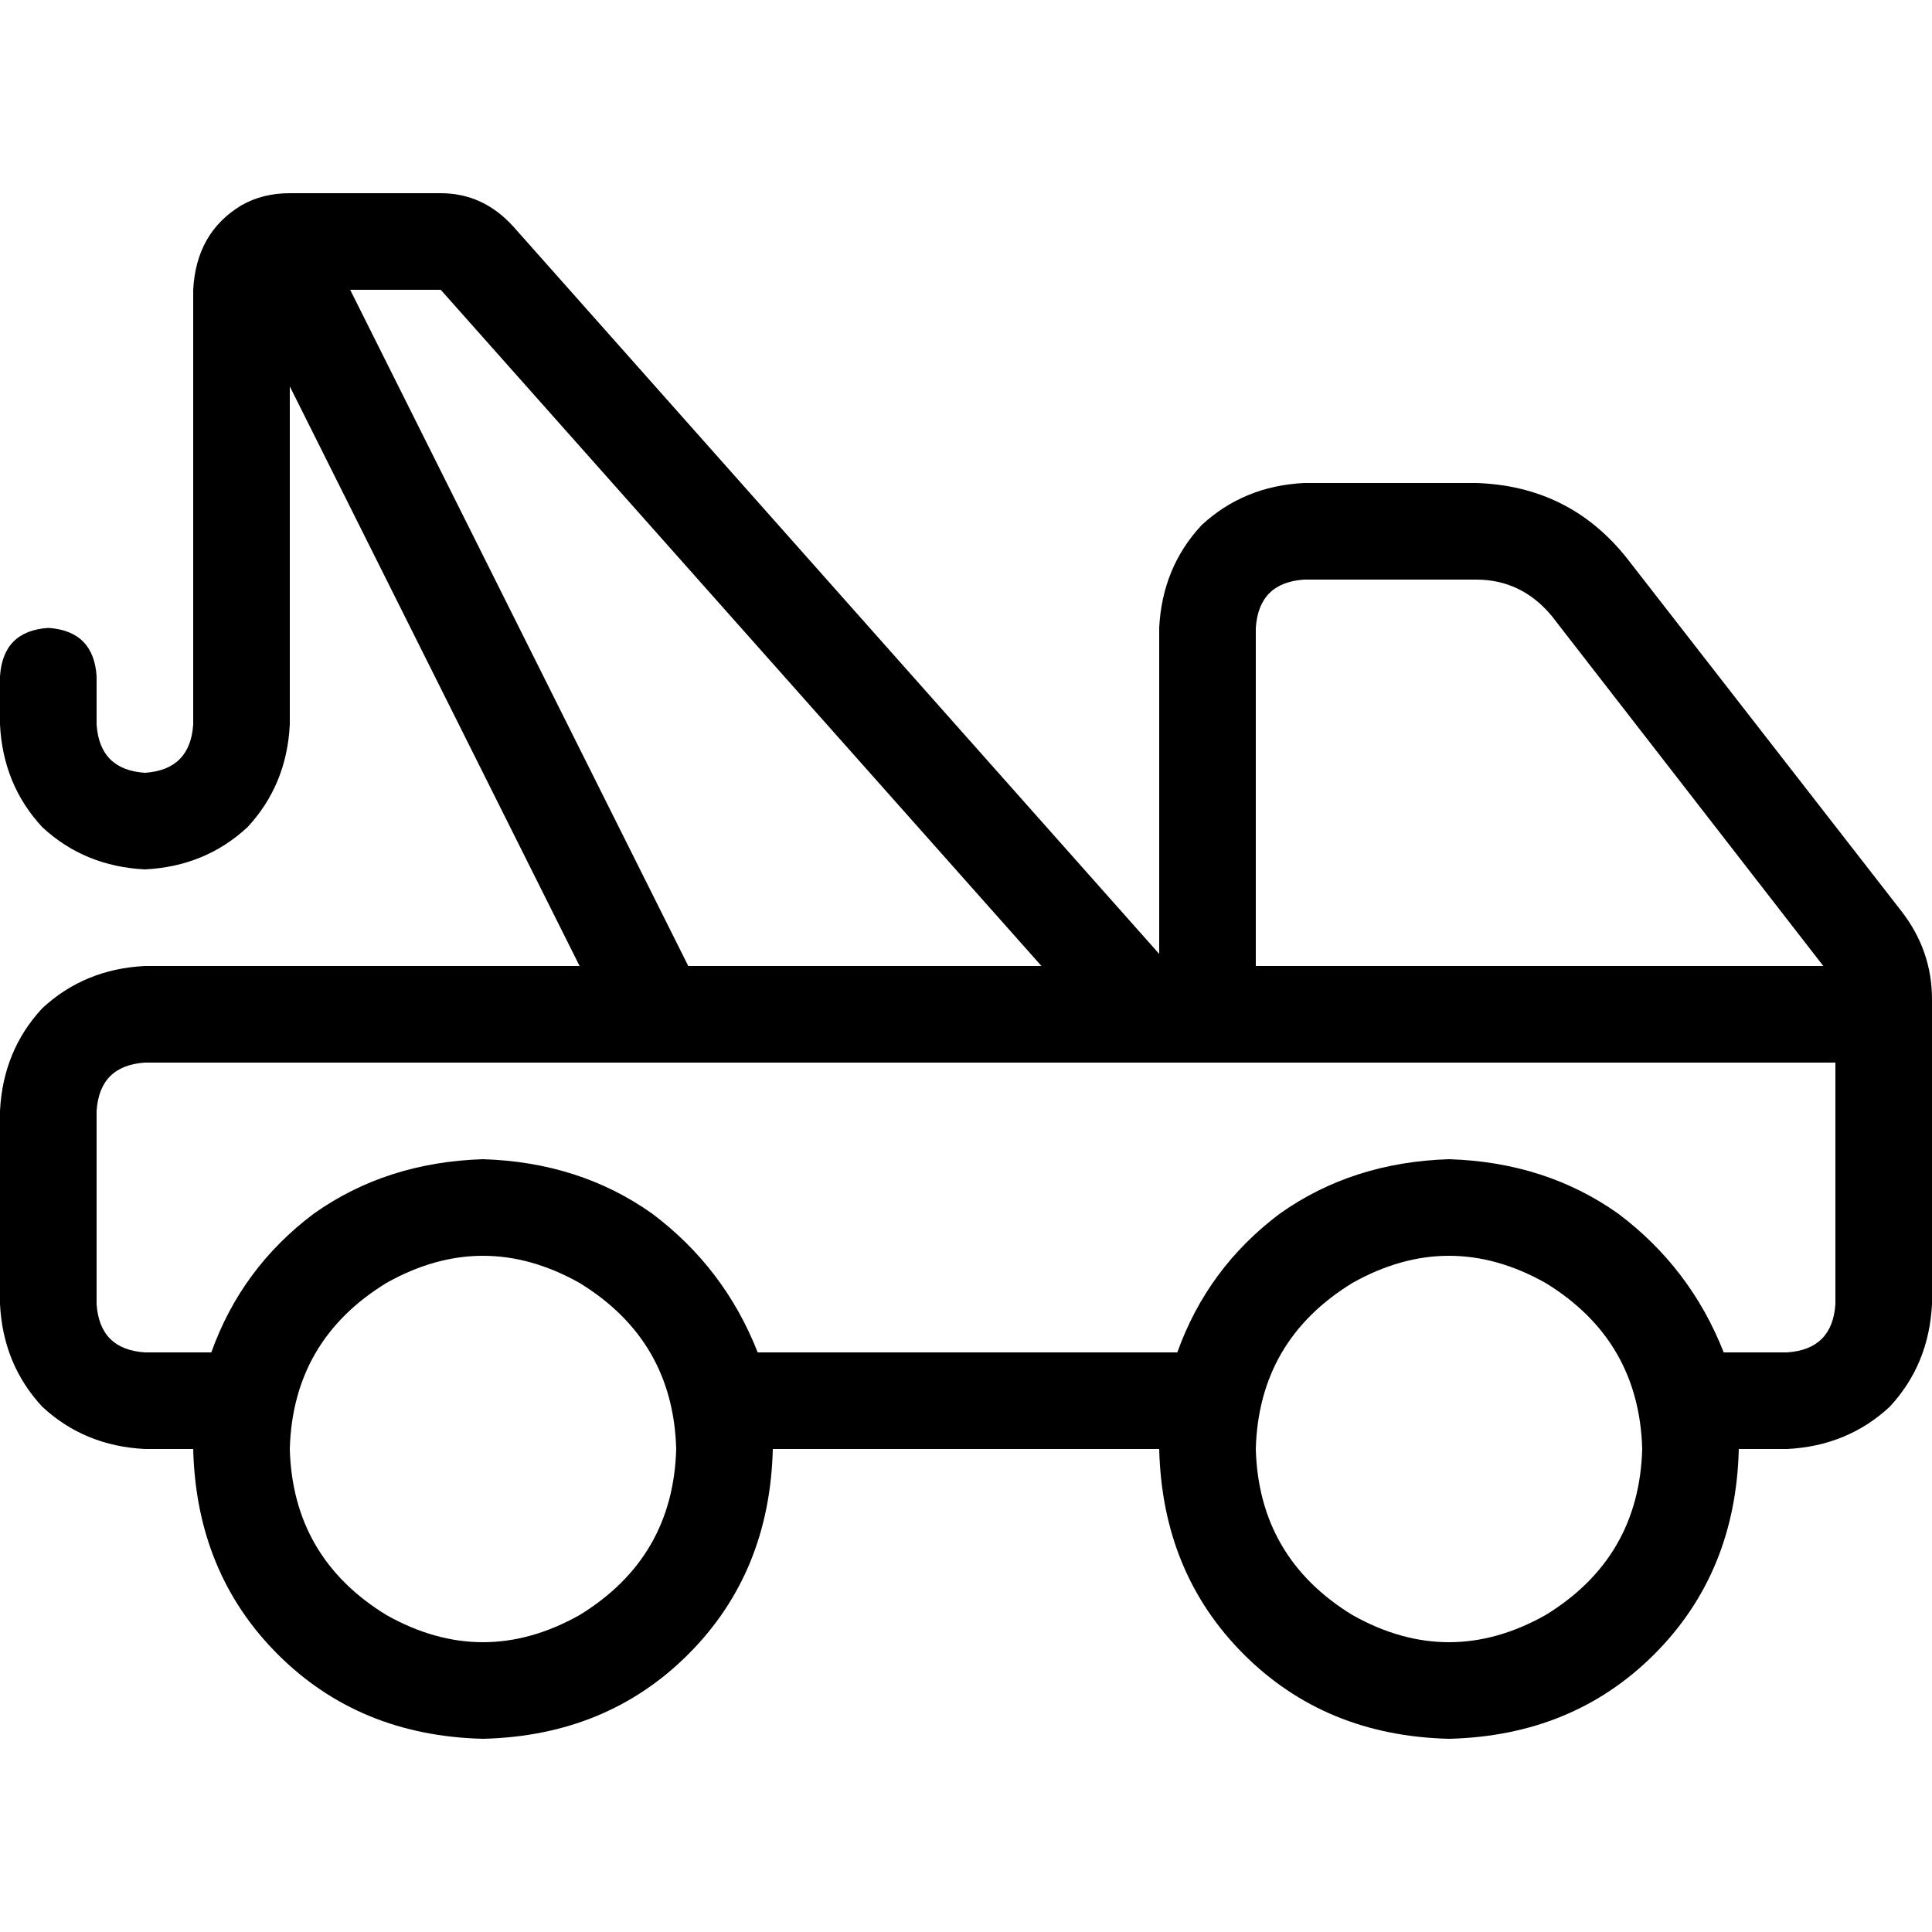 <svg xmlns="http://www.w3.org/2000/svg" viewBox="0 0 512 512">
  <path d="M 76.8 102.4 L 76.8 192 Q 76 208 65.6 219.2 Q 54.4 229.6 38.4 230.4 Q 22.4 229.6 11.2 219.2 Q 0.8 208 0 192 L 0 179.2 Q 0.8 167.2 12.8 166.4 Q 24.8 167.2 25.6 179.2 L 25.6 192 Q 26.4 204 38.4 204.8 Q 50.4 204 51.2 192 L 51.2 76.8 Q 52 61.6 64 54.4 Q 69.6 51.2 76.8 51.2 L 80 51.2 L 116.8 51.2 Q 128 51.2 136 60 L 307.2 252.8 L 307.2 166.4 Q 308 150.4 318.4 139.2 Q 329.6 128.8 345.6 128 L 391.2 128 Q 416 128.8 431.2 148 L 504 241.6 Q 512 252 512 264.8 L 512 345.6 Q 511.2 361.6 500.8 372.8 Q 489.6 383.2 473.6 384 L 460.8 384 Q 460 416.8 438.4 438.4 Q 416.8 460 384 460.8 Q 351.2 460 329.6 438.4 Q 308 416.8 307.2 384 L 204.8 384 Q 204 416.8 182.4 438.4 Q 160.8 460 128 460.8 Q 95.2 460 73.6 438.4 Q 52 416.8 51.2 384 L 38.4 384 Q 22.4 383.2 11.2 372.8 Q 0.8 361.6 0 345.6 L 0 294.4 Q 0.8 278.4 11.2 267.2 Q 22.4 256.8 38.4 256 L 153.6 256 L 76.8 102.4 L 76.8 102.4 Z M 200.8 358.4 L 312 358.4 Q 320 336 339.2 321.6 Q 358.4 308 384 307.2 Q 409.6 308 428.8 321.6 Q 448 336 456.8 358.4 L 473.6 358.4 Q 485.6 357.6 486.4 345.6 L 486.4 281.6 L 332.8 281.6 L 307.2 281.6 L 298.4 281.6 L 166.4 281.6 L 38.4 281.6 Q 26.4 282.4 25.6 294.4 L 25.6 345.6 Q 26.4 357.6 38.4 358.4 L 56 358.4 Q 64 336 83.2 321.6 Q 102.4 308 128 307.2 Q 153.6 308 172.8 321.6 Q 192 336 200.8 358.4 L 200.8 358.4 Z M 332.8 384 Q 333.6 412.8 358.4 428 Q 384 442.4 409.6 428 Q 434.4 412.8 435.2 384 Q 434.4 355.2 409.6 340 Q 384 325.6 358.4 340 Q 333.6 355.2 332.8 384 L 332.8 384 Z M 411.2 163.2 Q 403.2 153.6 391.2 153.6 L 345.6 153.6 Q 333.6 154.4 332.8 166.4 L 332.8 256 L 483.2 256 L 411.2 163.2 L 411.2 163.2 Z M 116.8 76.8 L 92.8 76.8 L 182.4 256 L 276 256 L 116.8 76.8 L 116.8 76.8 Z M 179.2 384 Q 178.4 355.2 153.6 340 Q 128 325.6 102.4 340 Q 77.6 355.2 76.8 384 Q 77.6 412.8 102.4 428 Q 128 442.4 153.6 428 Q 178.4 412.8 179.2 384 L 179.2 384 Z" />
</svg>